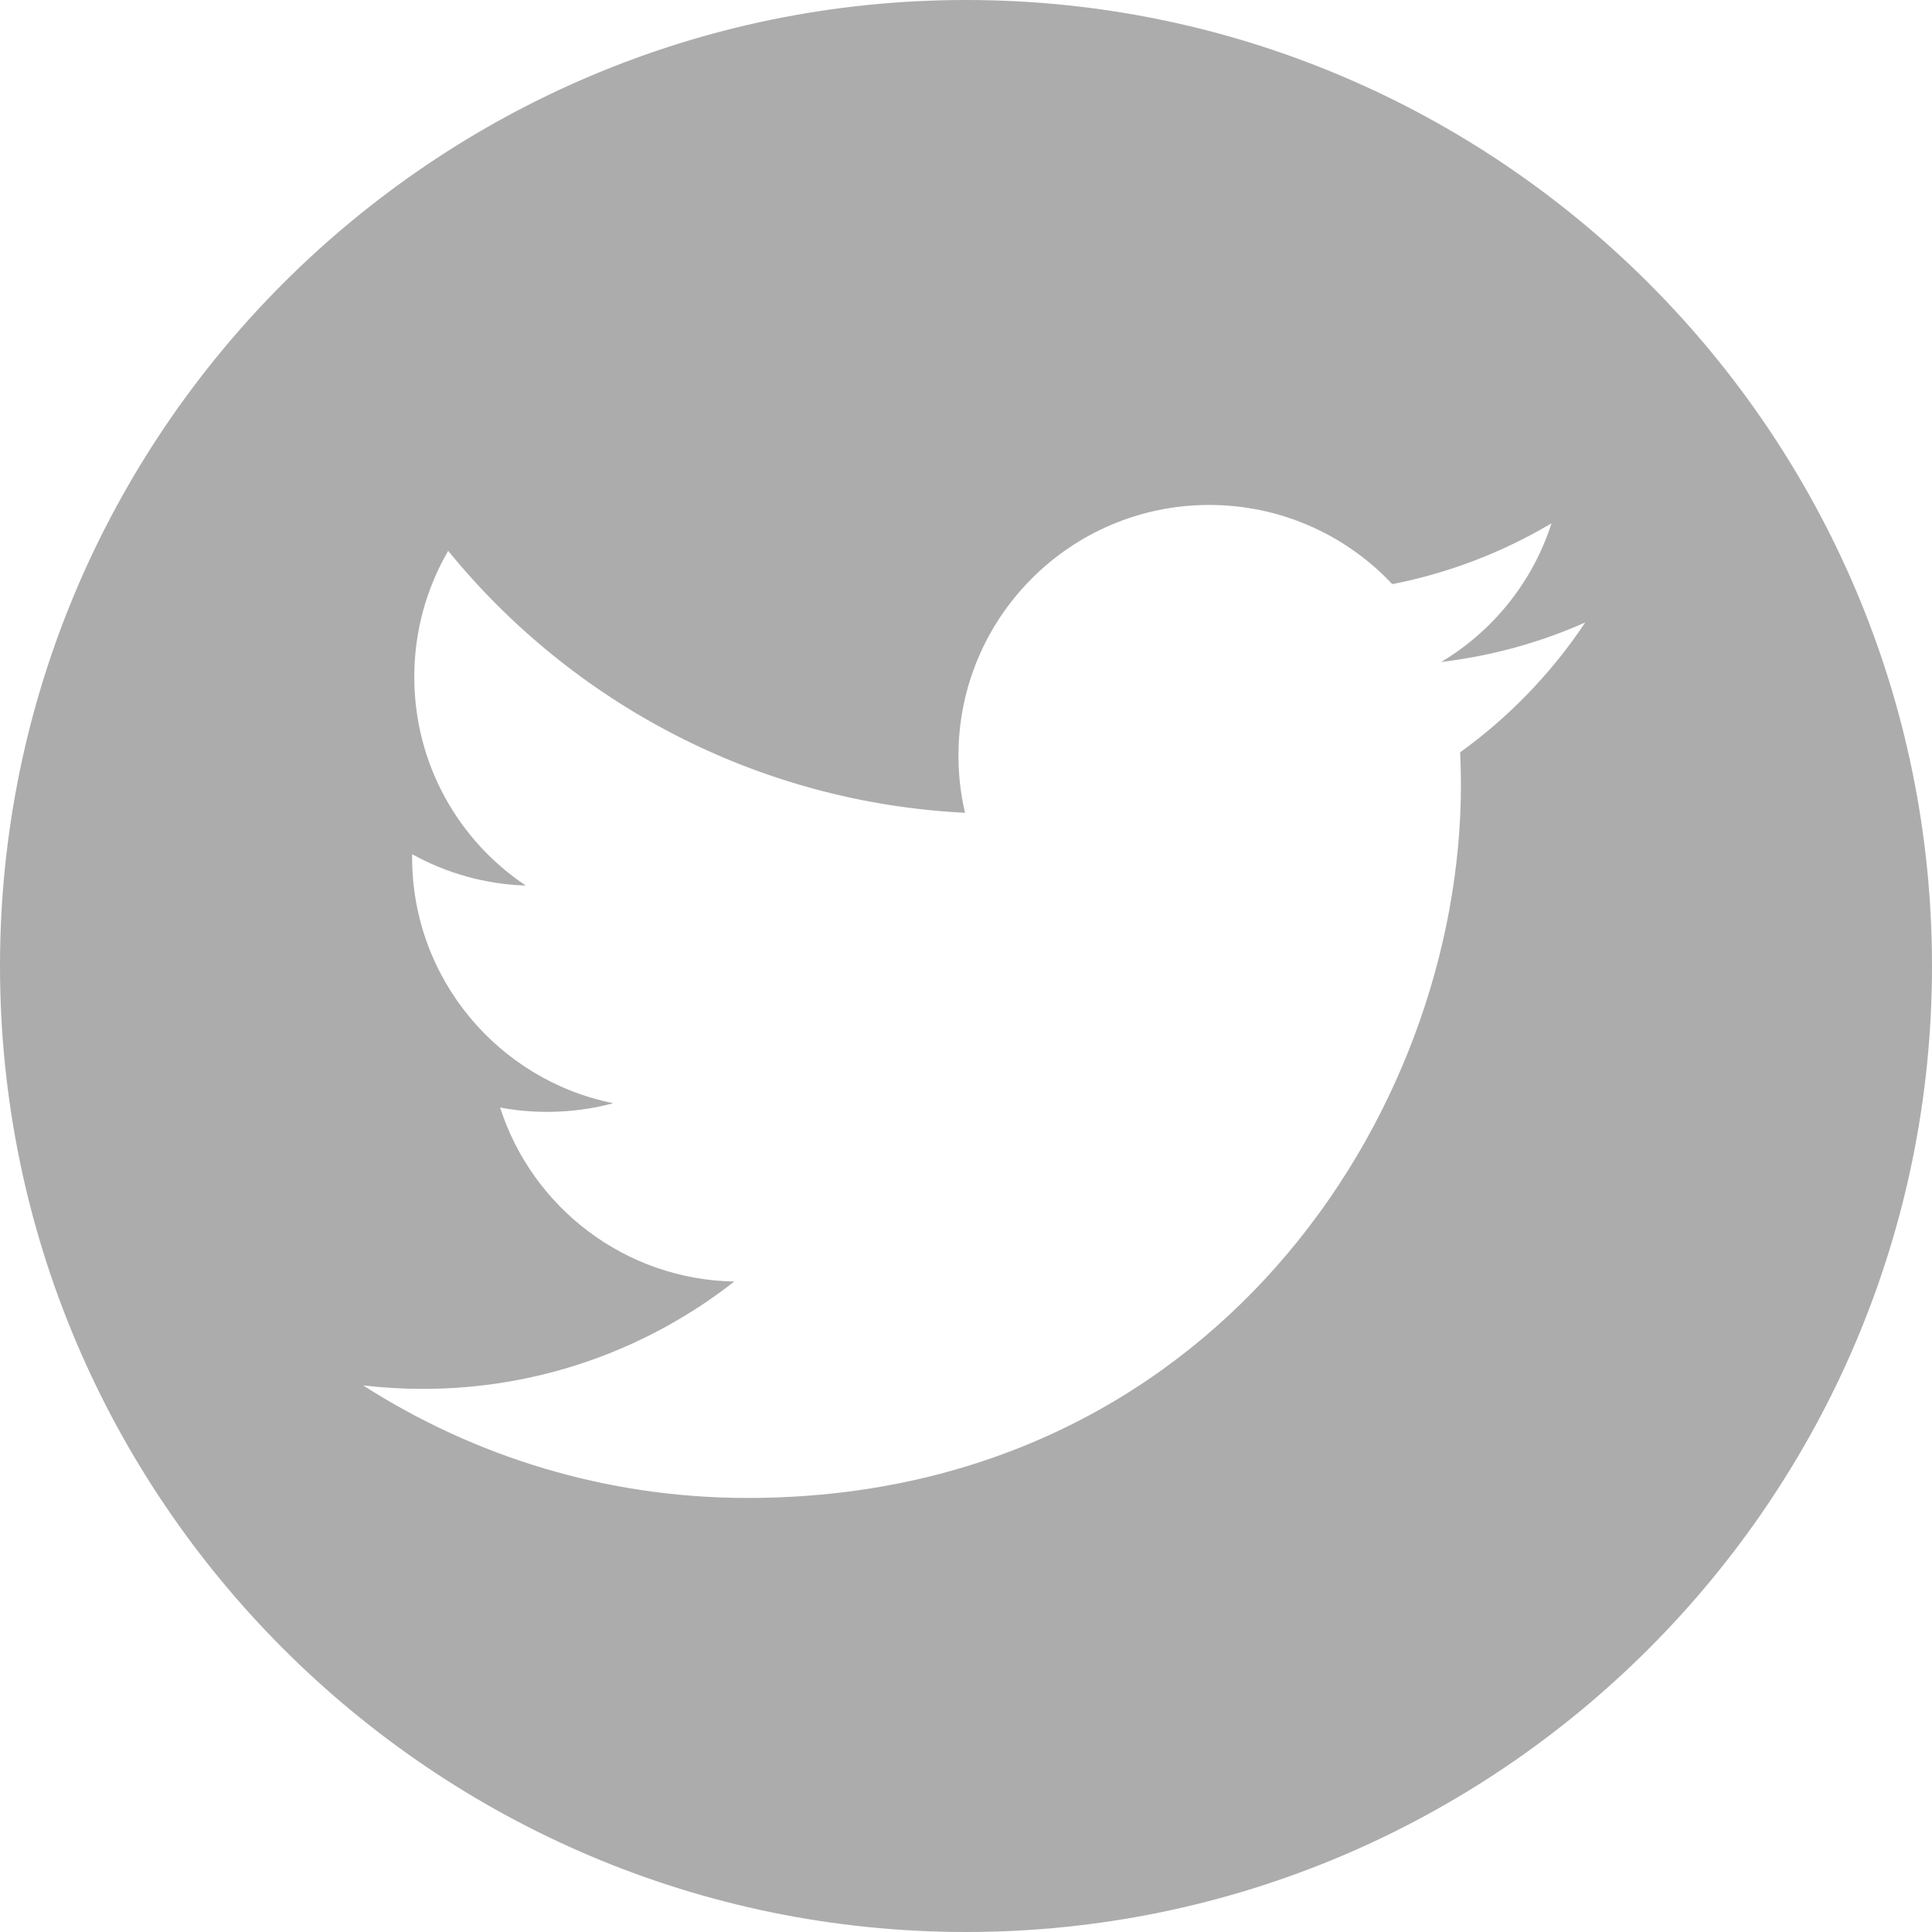 <svg width="44px" height="44px" viewBox="0 0 44 44" version="1.1" xmlns="http://www.w3.org/2000/svg" xmlns:xlink="http://www.w3.org/1999/xlink">
    <g id="44px-Glyph" stroke="none" stroke-width="1" fill="none" fill-rule="evenodd">
        <g id="soc-twitter" fill="#acacac">
            <path d="M33.254,17.133 C33.264,17.377 33.272,17.625 33.272,17.87 C33.272,25.418 27.528,34.115 17.023,34.115 C13.797,34.115 10.795,33.169 8.269,31.551 C8.714,31.604 9.17,31.631 9.632,31.631 C12.308,31.631 14.769,30.716 16.723,29.186 C14.226,29.141 12.117,27.492 11.39,25.223 C11.738,25.289 12.096,25.322 12.465,25.322 C12.983,25.322 13.488,25.253 13.967,25.125 C11.355,24.6 9.386,22.293 9.386,19.528 L9.386,19.454 C10.158,19.881 11.04,20.139 11.975,20.168 C10.44,19.145 9.435,17.397 9.435,15.414 C9.435,14.371 9.716,13.391 10.207,12.545 C13.023,16 17.231,18.272 21.978,18.511 C21.88,18.094 21.828,17.656 21.828,17.211 C21.828,14.057 24.385,11.5 27.54,11.5 C29.183,11.5 30.666,12.194 31.708,13.303 C33.01,13.049 34.232,12.572 35.335,11.918 C34.907,13.252 34.002,14.371 32.822,15.076 C33.978,14.938 35.081,14.631 36.103,14.176 C35.338,15.324 34.371,16.329 33.254,17.133 M22,-0 C9.869,-0 -0,9.869 -0,22 C-0,34.131 9.869,44 22,44 C34.131,44 44,34.131 44,22 C44,9.869 34.131,-0 22,-0" id="Fill-87"></path>
        </g>
    </g>
</svg>
